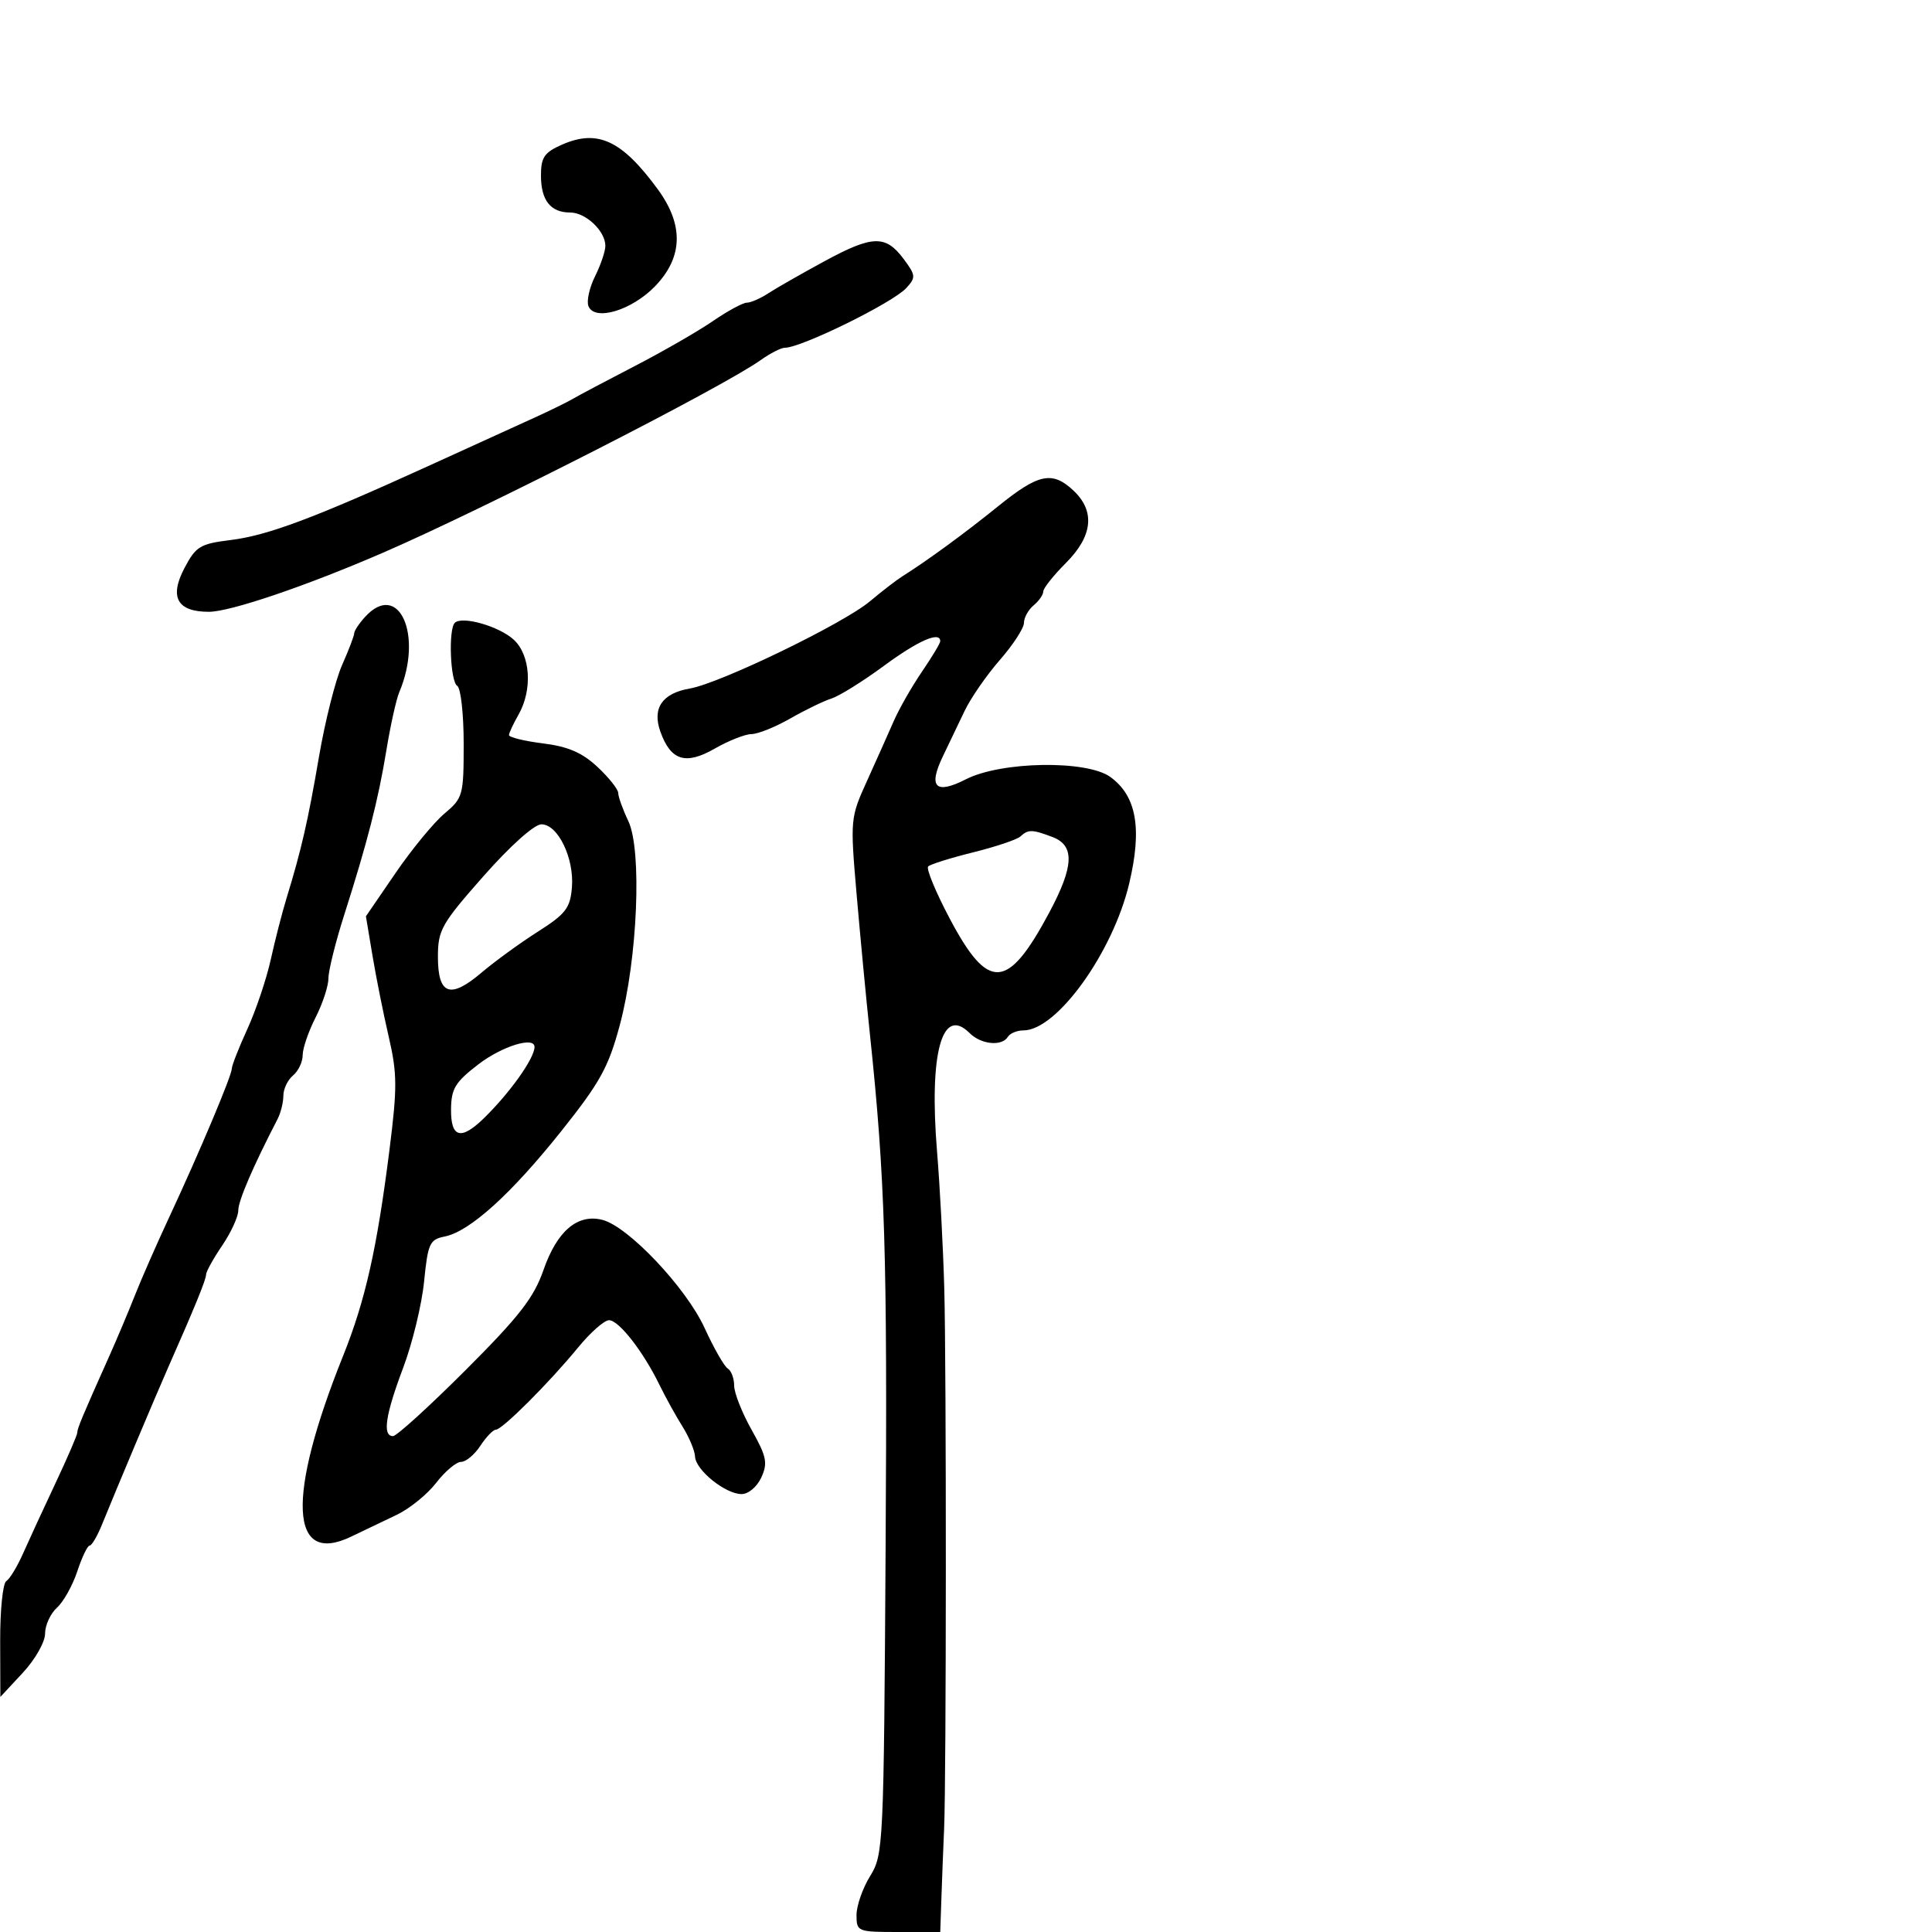 <svg xmlns="http://www.w3.org/2000/svg" width="300" height="300" viewBox="0 0 300 300" version="1.1">
	<path d="M 87.250 22.468 C 84.516 23.675, 84 24.435, 84 27.252 C 84 31.114, 85.491 33, 88.545 33 C 90.963 33, 94 35.881, 94 38.175 C 94 39.010, 93.283 41.129, 92.408 42.885 C 91.532 44.640, 91.065 46.726, 91.370 47.521 C 92.299 49.942, 98.116 48.202, 101.750 44.416 C 106.060 39.925, 106.192 34.929, 102.146 29.400 C 96.567 21.775, 92.795 20.020, 87.250 22.468 M 128 40.575 C 124.425 42.517, 120.503 44.756, 119.285 45.553 C 118.067 46.349, 116.573 47, 115.965 47 C 115.358 47, 112.979 48.291, 110.680 49.869 C 108.381 51.447, 102.900 54.600, 98.500 56.875 C 94.100 59.151, 89.825 61.415, 89 61.906 C 88.175 62.398, 85.475 63.723, 83 64.851 C 80.525 65.979, 73.100 69.361, 66.500 72.368 C 48.686 80.482, 41.557 83.150, 35.787 83.860 C 31.073 84.441, 30.416 84.841, 28.642 88.211 C 26.258 92.741, 27.519 95, 32.431 95 C 35.751 95, 47.497 91.013, 59.500 85.812 C 75.244 78.990, 112.157 60.161, 118.144 55.898 C 119.609 54.854, 121.287 54, 121.870 54 C 124.431 54, 138.630 47.017, 140.729 44.726 C 142.234 43.082, 142.204 42.750, 140.327 40.226 C 137.518 36.450, 135.490 36.507, 128 40.575 M 155 78.603 C 149.889 82.741, 143.893 87.127, 140.104 89.500 C 139.225 90.050, 136.964 91.793, 135.078 93.374 C 130.927 96.853, 111.828 106.099, 107.109 106.914 C 102.828 107.654, 101.246 109.966, 102.538 113.594 C 104.148 118.113, 106.453 118.839, 110.970 116.250 C 113.130 115.013, 115.707 113.995, 116.698 113.988 C 117.689 113.981, 120.396 112.892, 122.712 111.567 C 125.029 110.242, 127.912 108.845, 129.118 108.462 C 130.325 108.080, 133.991 105.794, 137.266 103.383 C 142.603 99.454, 146 97.971, 146 99.570 C 146 99.883, 144.716 102.021, 143.147 104.320 C 141.577 106.619, 139.606 110.075, 138.767 112 C 137.927 113.925, 136.061 118.101, 134.619 121.280 C 132.037 126.973, 132.013 127.239, 133.006 138.780 C 133.561 145.226, 134.490 155, 135.070 160.500 C 137.440 182.947, 137.798 194.604, 137.518 240.199 C 137.233 286.741, 137.175 287.981, 135.113 291.317 C 133.951 293.198, 133 295.920, 133 297.368 C 133 299.941, 133.146 300, 139.500 300 L 146 300 146.198 294.250 C 146.307 291.087, 146.488 286.475, 146.600 284 C 146.944 276.357, 146.963 212.160, 146.624 200 C 146.447 193.675, 145.947 184.190, 145.512 178.923 C 144.243 163.556, 146.264 156.121, 150.546 160.403 C 152.339 162.196, 155.561 162.519, 156.500 161 C 156.840 160.450, 157.931 160, 158.924 160 C 164.091 160, 172.788 147.929, 175.333 137.225 C 177.375 128.640, 176.485 123.592, 172.407 120.643 C 168.751 117.998, 155.466 118.211, 149.996 121.002 C 145.263 123.417, 144.093 122.249, 146.415 117.429 C 147.317 115.559, 148.830 112.399, 149.777 110.406 C 150.725 108.413, 153.188 104.850, 155.250 102.488 C 157.313 100.126, 159 97.530, 159 96.719 C 159 95.908, 159.675 94.685, 160.500 94 C 161.325 93.315, 162 92.345, 162 91.844 C 162 91.343, 163.575 89.358, 165.500 87.433 C 169.687 83.246, 170.095 79.377, 166.686 76.174 C 163.404 73.091, 161.255 73.538, 155 78.603 M 56.655 95.829 C 55.745 96.835, 55 97.964, 55 98.340 C 55 98.715, 54.155 100.929, 53.122 103.261 C 52.090 105.592, 50.474 112, 49.533 117.500 C 47.823 127.489, 46.796 131.966, 44.485 139.500 C 43.810 141.700, 42.711 145.975, 42.043 149 C 41.374 152.025, 39.741 156.875, 38.414 159.777 C 37.086 162.680, 36 165.445, 36 165.923 C 36 166.995, 30.959 178.959, 26.277 189 C 24.354 193.125, 21.958 198.581, 20.954 201.125 C 19.949 203.669, 18.146 207.944, 16.947 210.625 C 12.761 219.986, 12 221.807, 12 222.463 C 12 222.826, 10.476 226.358, 8.614 230.312 C 6.752 234.265, 4.490 239.168, 3.588 241.208 C 2.685 243.247, 1.509 245.186, 0.973 245.517 C 0.438 245.847, 0.012 250.029, 0.027 254.809 L 0.054 263.500 3.527 259.765 C 5.454 257.692, 7 254.979, 7 253.670 C 7 252.372, 7.830 250.559, 8.845 249.641 C 9.859 248.722, 11.281 246.178, 12.005 243.986 C 12.728 241.793, 13.588 240, 13.916 240 C 14.244 240, 15.105 238.537, 15.830 236.750 C 18.078 231.208, 24.187 216.701, 26.042 212.500 C 30.262 202.945, 32 198.691, 32 197.917 C 32 197.462, 33.125 195.431, 34.500 193.405 C 35.875 191.379, 37 188.925, 37 187.953 C 37 186.456, 39.286 181.139, 43.102 173.764 C 43.596 172.809, 44 171.176, 44 170.136 C 44 169.096, 44.675 167.685, 45.500 167 C 46.325 166.315, 47 164.892, 47 163.838 C 47 162.783, 47.900 160.156, 49 158 C 50.100 155.844, 51 153.104, 51 151.911 C 51 150.718, 52.094 146.313, 53.432 142.121 C 57.067 130.725, 58.724 124.261, 59.998 116.500 C 60.629 112.650, 61.527 108.600, 61.992 107.500 C 65.774 98.558, 61.883 90.051, 56.655 95.829 M 70.618 96.715 C 69.603 97.731, 69.919 105.832, 71 106.500 C 71.550 106.840, 72 110.876, 72 115.470 C 72 123.521, 71.892 123.913, 69.002 126.345 C 67.353 127.732, 63.938 131.886, 61.412 135.575 L 56.820 142.282 57.839 148.391 C 58.399 151.751, 59.535 157.425, 60.364 161 C 61.682 166.684, 61.697 168.881, 60.483 178.500 C 58.548 193.840, 56.726 201.947, 53.291 210.500 C 44.478 232.444, 44.958 243.224, 54.540 238.601 C 56.427 237.691, 59.604 236.170, 61.600 235.223 C 63.595 234.275, 66.355 232.037, 67.733 230.250 C 69.110 228.462, 70.849 227, 71.596 227 C 72.343 227, 73.691 225.875, 74.592 224.500 C 75.493 223.125, 76.575 222, 76.997 222 C 77.986 222, 85.269 214.722, 89.756 209.250 C 91.673 206.912, 93.839 205, 94.570 205 C 96.085 205, 99.864 209.837, 102.382 215 C 103.321 216.925, 104.936 219.850, 105.971 221.500 C 107.007 223.150, 107.887 225.255, 107.927 226.177 C 108.018 228.278, 112.640 232, 115.156 232 C 116.216 232, 117.560 230.864, 118.223 229.409 C 119.243 227.170, 119.037 226.166, 116.702 222.012 C 115.216 219.368, 114 216.286, 114 215.162 C 114 214.038, 113.551 212.841, 113.003 212.502 C 112.455 212.163, 110.843 209.342, 109.421 206.233 C 106.545 199.946, 97.542 190.425, 93.518 189.415 C 89.669 188.449, 86.496 191.154, 84.395 197.194 C 82.894 201.511, 80.640 204.410, 72.299 212.750 C 66.661 218.387, 61.588 223, 61.024 223 C 59.352 223, 59.840 219.718, 62.601 212.397 C 64.032 208.604, 65.495 202.578, 65.851 199.007 C 66.444 193.072, 66.719 192.470, 69.047 192.007 C 72.931 191.234, 79.350 185.434, 87.146 175.654 C 93.190 168.071, 94.490 165.714, 96.247 159.154 C 99.007 148.845, 99.709 132.013, 97.566 127.499 C 96.705 125.683, 96 123.726, 96 123.150 C 96 122.573, 94.553 120.749, 92.784 119.096 C 90.392 116.860, 88.214 115.921, 84.284 115.430 C 81.378 115.067, 79.016 114.484, 79.035 114.135 C 79.055 113.786, 79.714 112.375, 80.500 111 C 82.729 107.102, 82.382 101.695, 79.750 99.309 C 77.452 97.225, 71.732 95.601, 70.618 96.715 M 75.091 136.034 C 68.545 143.451, 68 144.414, 68 148.566 C 68 154.481, 69.890 155.174, 74.757 151.041 C 76.816 149.292, 80.750 146.430, 83.500 144.681 C 87.844 141.918, 88.540 141.016, 88.807 137.810 C 89.184 133.271, 86.637 128, 84.066 128 C 82.966 128, 79.231 131.343, 75.091 136.034 M 158.450 129.883 C 157.928 130.368, 154.627 131.478, 151.116 132.350 C 147.606 133.221, 144.459 134.208, 144.124 134.542 C 143.790 134.877, 145.289 138.506, 147.456 142.606 C 153.465 153.974, 156.459 153.804, 162.914 141.727 C 166.772 134.512, 166.914 131.298, 163.435 129.975 C 160.280 128.776, 159.654 128.764, 158.450 129.883 M 74.287 165.266 C 70.683 168.033, 70.069 169.042, 70.037 172.250 C 69.993 176.673, 71.563 177.113, 75.104 173.671 C 79.164 169.724, 83 164.329, 83 162.566 C 83 160.888, 77.952 162.453, 74.287 165.266" stroke="none" fill="black" fill-rule="evenodd"/>
</svg>